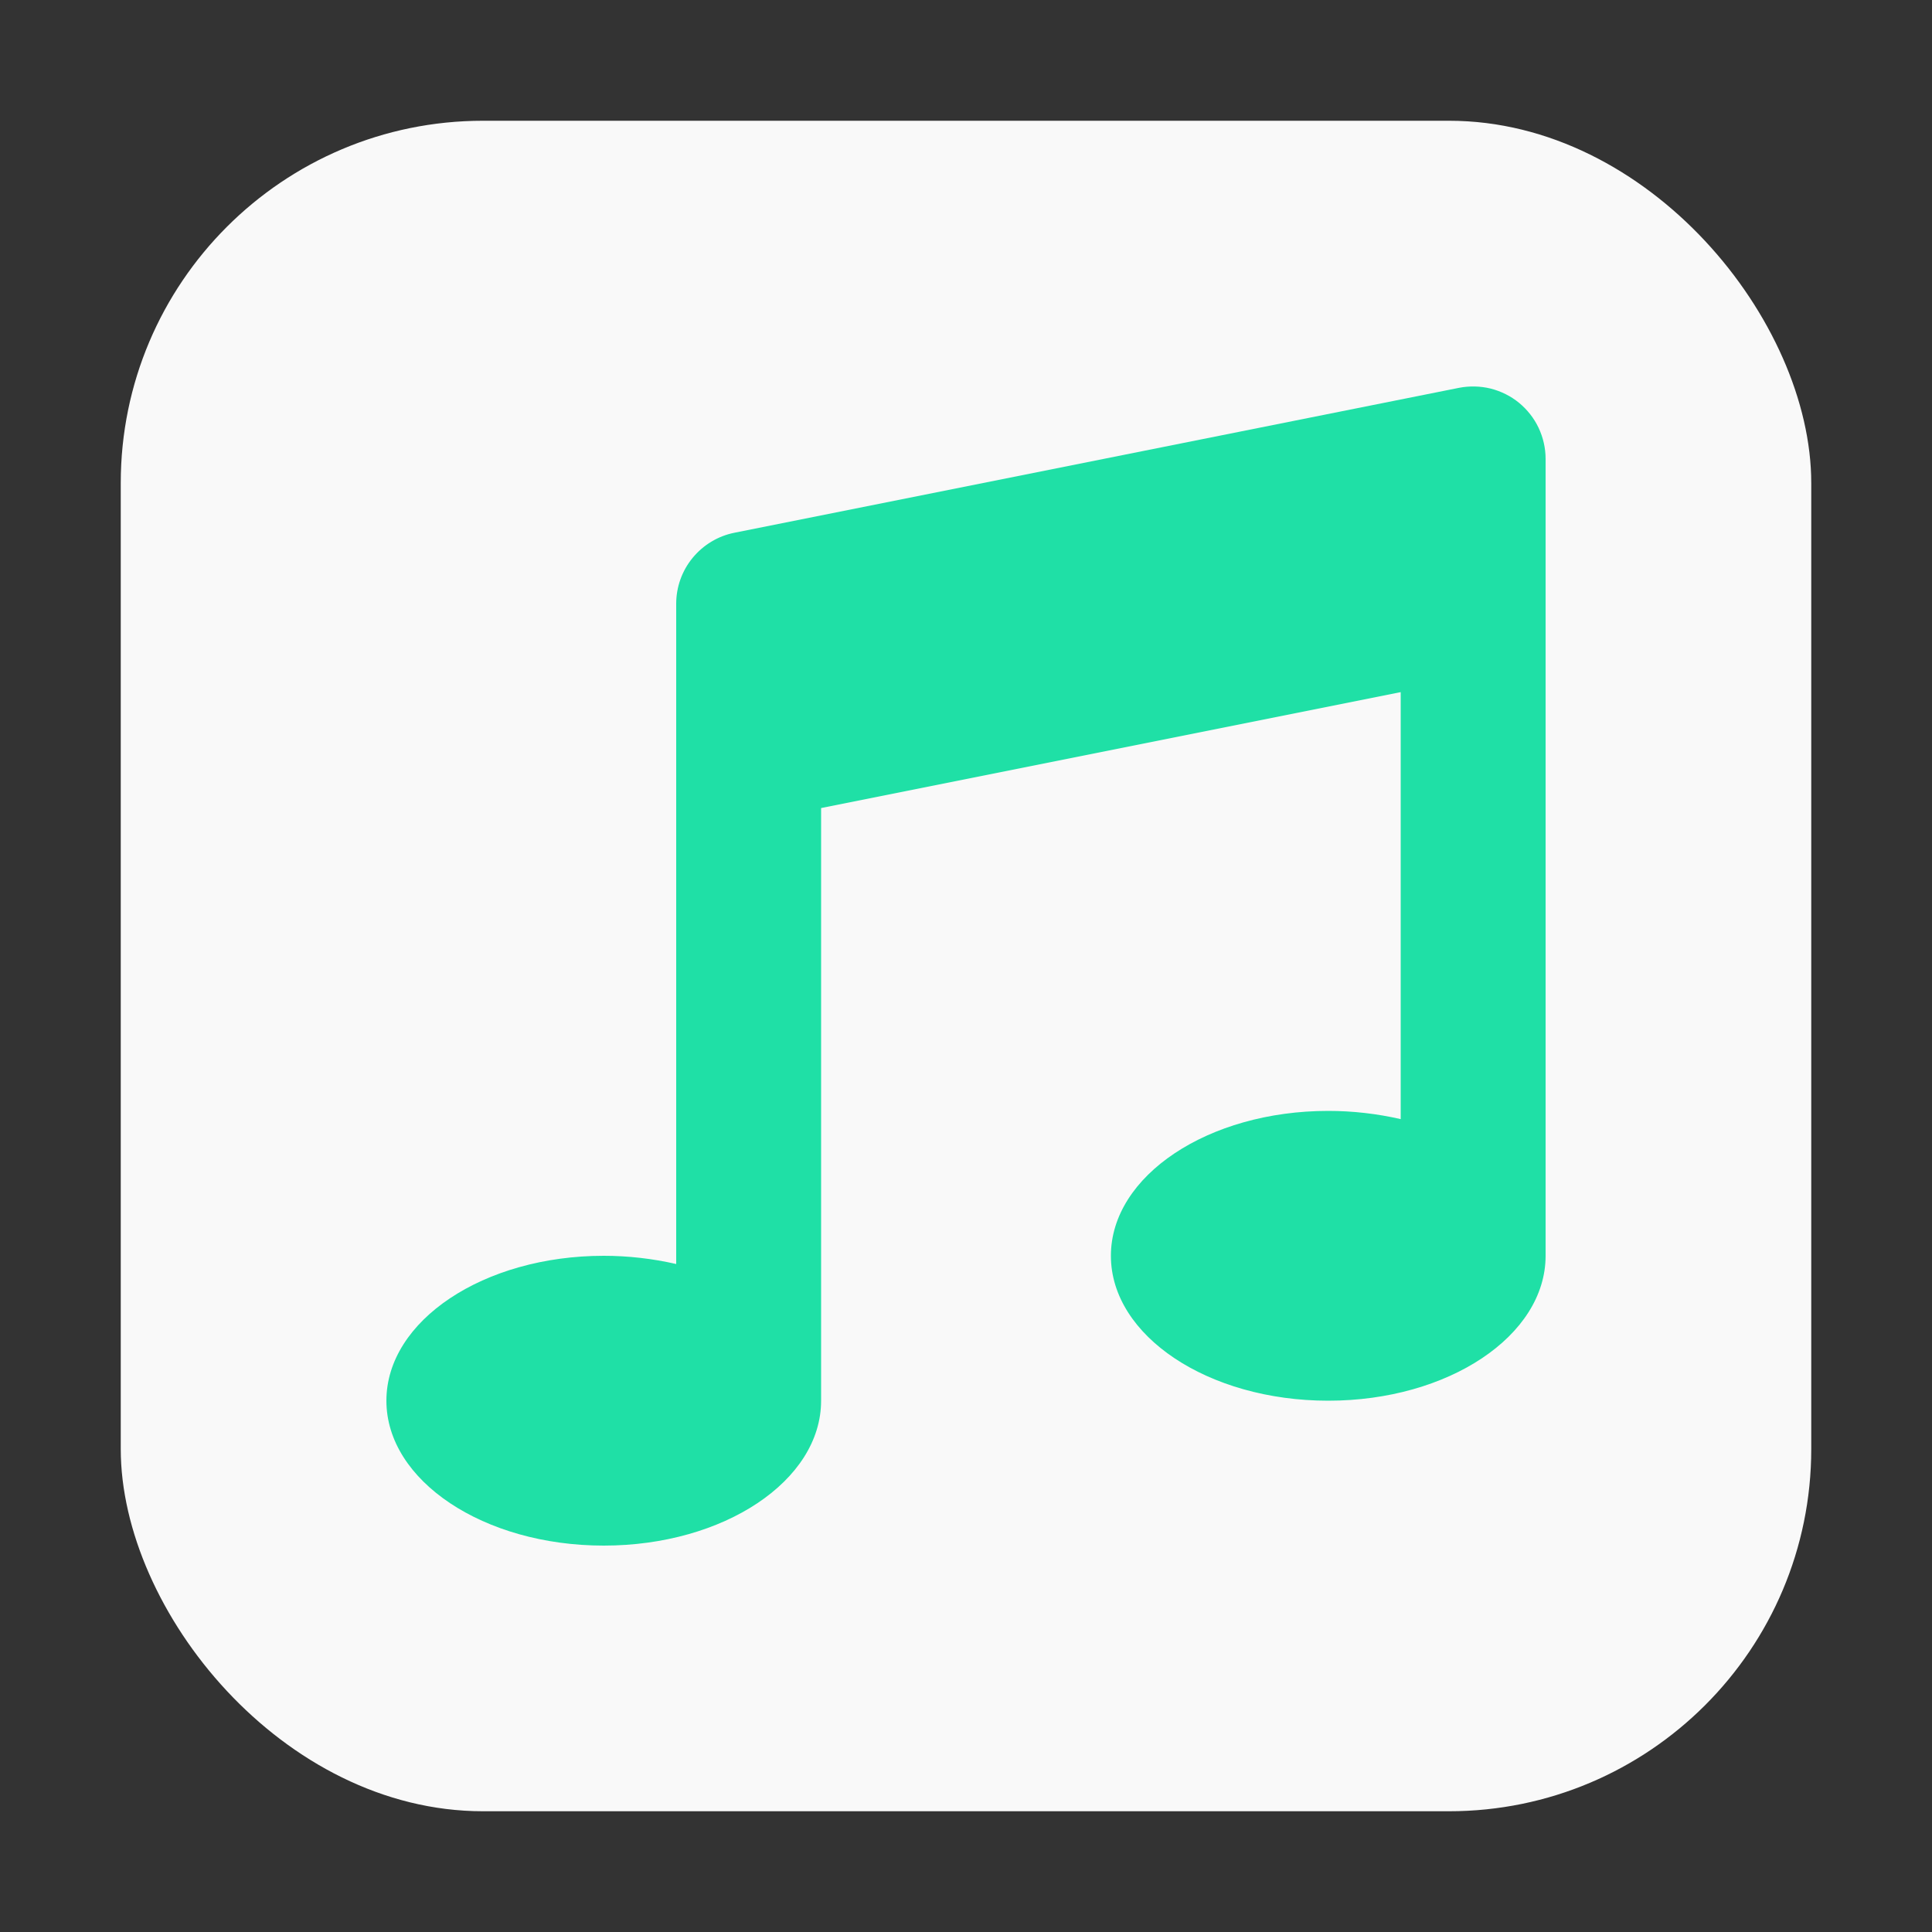 <svg width="16" height="16" viewBox="0 0 16 16" fill="none" xmlns="http://www.w3.org/2000/svg">
<rect x="0" y="0" width="16" height="16" fill="#333333" stroke="none"/>
<rect x="1" y="1" width="14" height="14" rx="3" fill="#F9F9F9"/>
<path d="M12.8 3.8C12.8 3.711 12.78 3.624 12.742 3.543C12.704 3.463 12.649 3.393 12.58 3.336C12.512 3.28 12.431 3.24 12.345 3.218C12.259 3.197 12.169 3.195 12.082 3.212L6.082 4.412C5.946 4.439 5.824 4.513 5.736 4.62C5.648 4.727 5.6 4.861 5.6 5V10.468C5.403 10.423 5.202 10.4 5 10.4C4.006 10.4 3.2 10.937 3.2 11.6C3.2 12.263 4.006 12.8 5 12.8C5.994 12.8 6.8 12.263 6.8 11.6V6.692L11.6 5.732V9.268C11.403 9.223 11.202 9.2 11 9.2C10.006 9.2 9.2 9.737 9.2 10.4C9.2 11.063 10.006 11.6 11 11.6C11.994 11.6 12.8 11.063 12.8 10.4V3.8Z" fill="#1FE0A6"/>
</svg>

